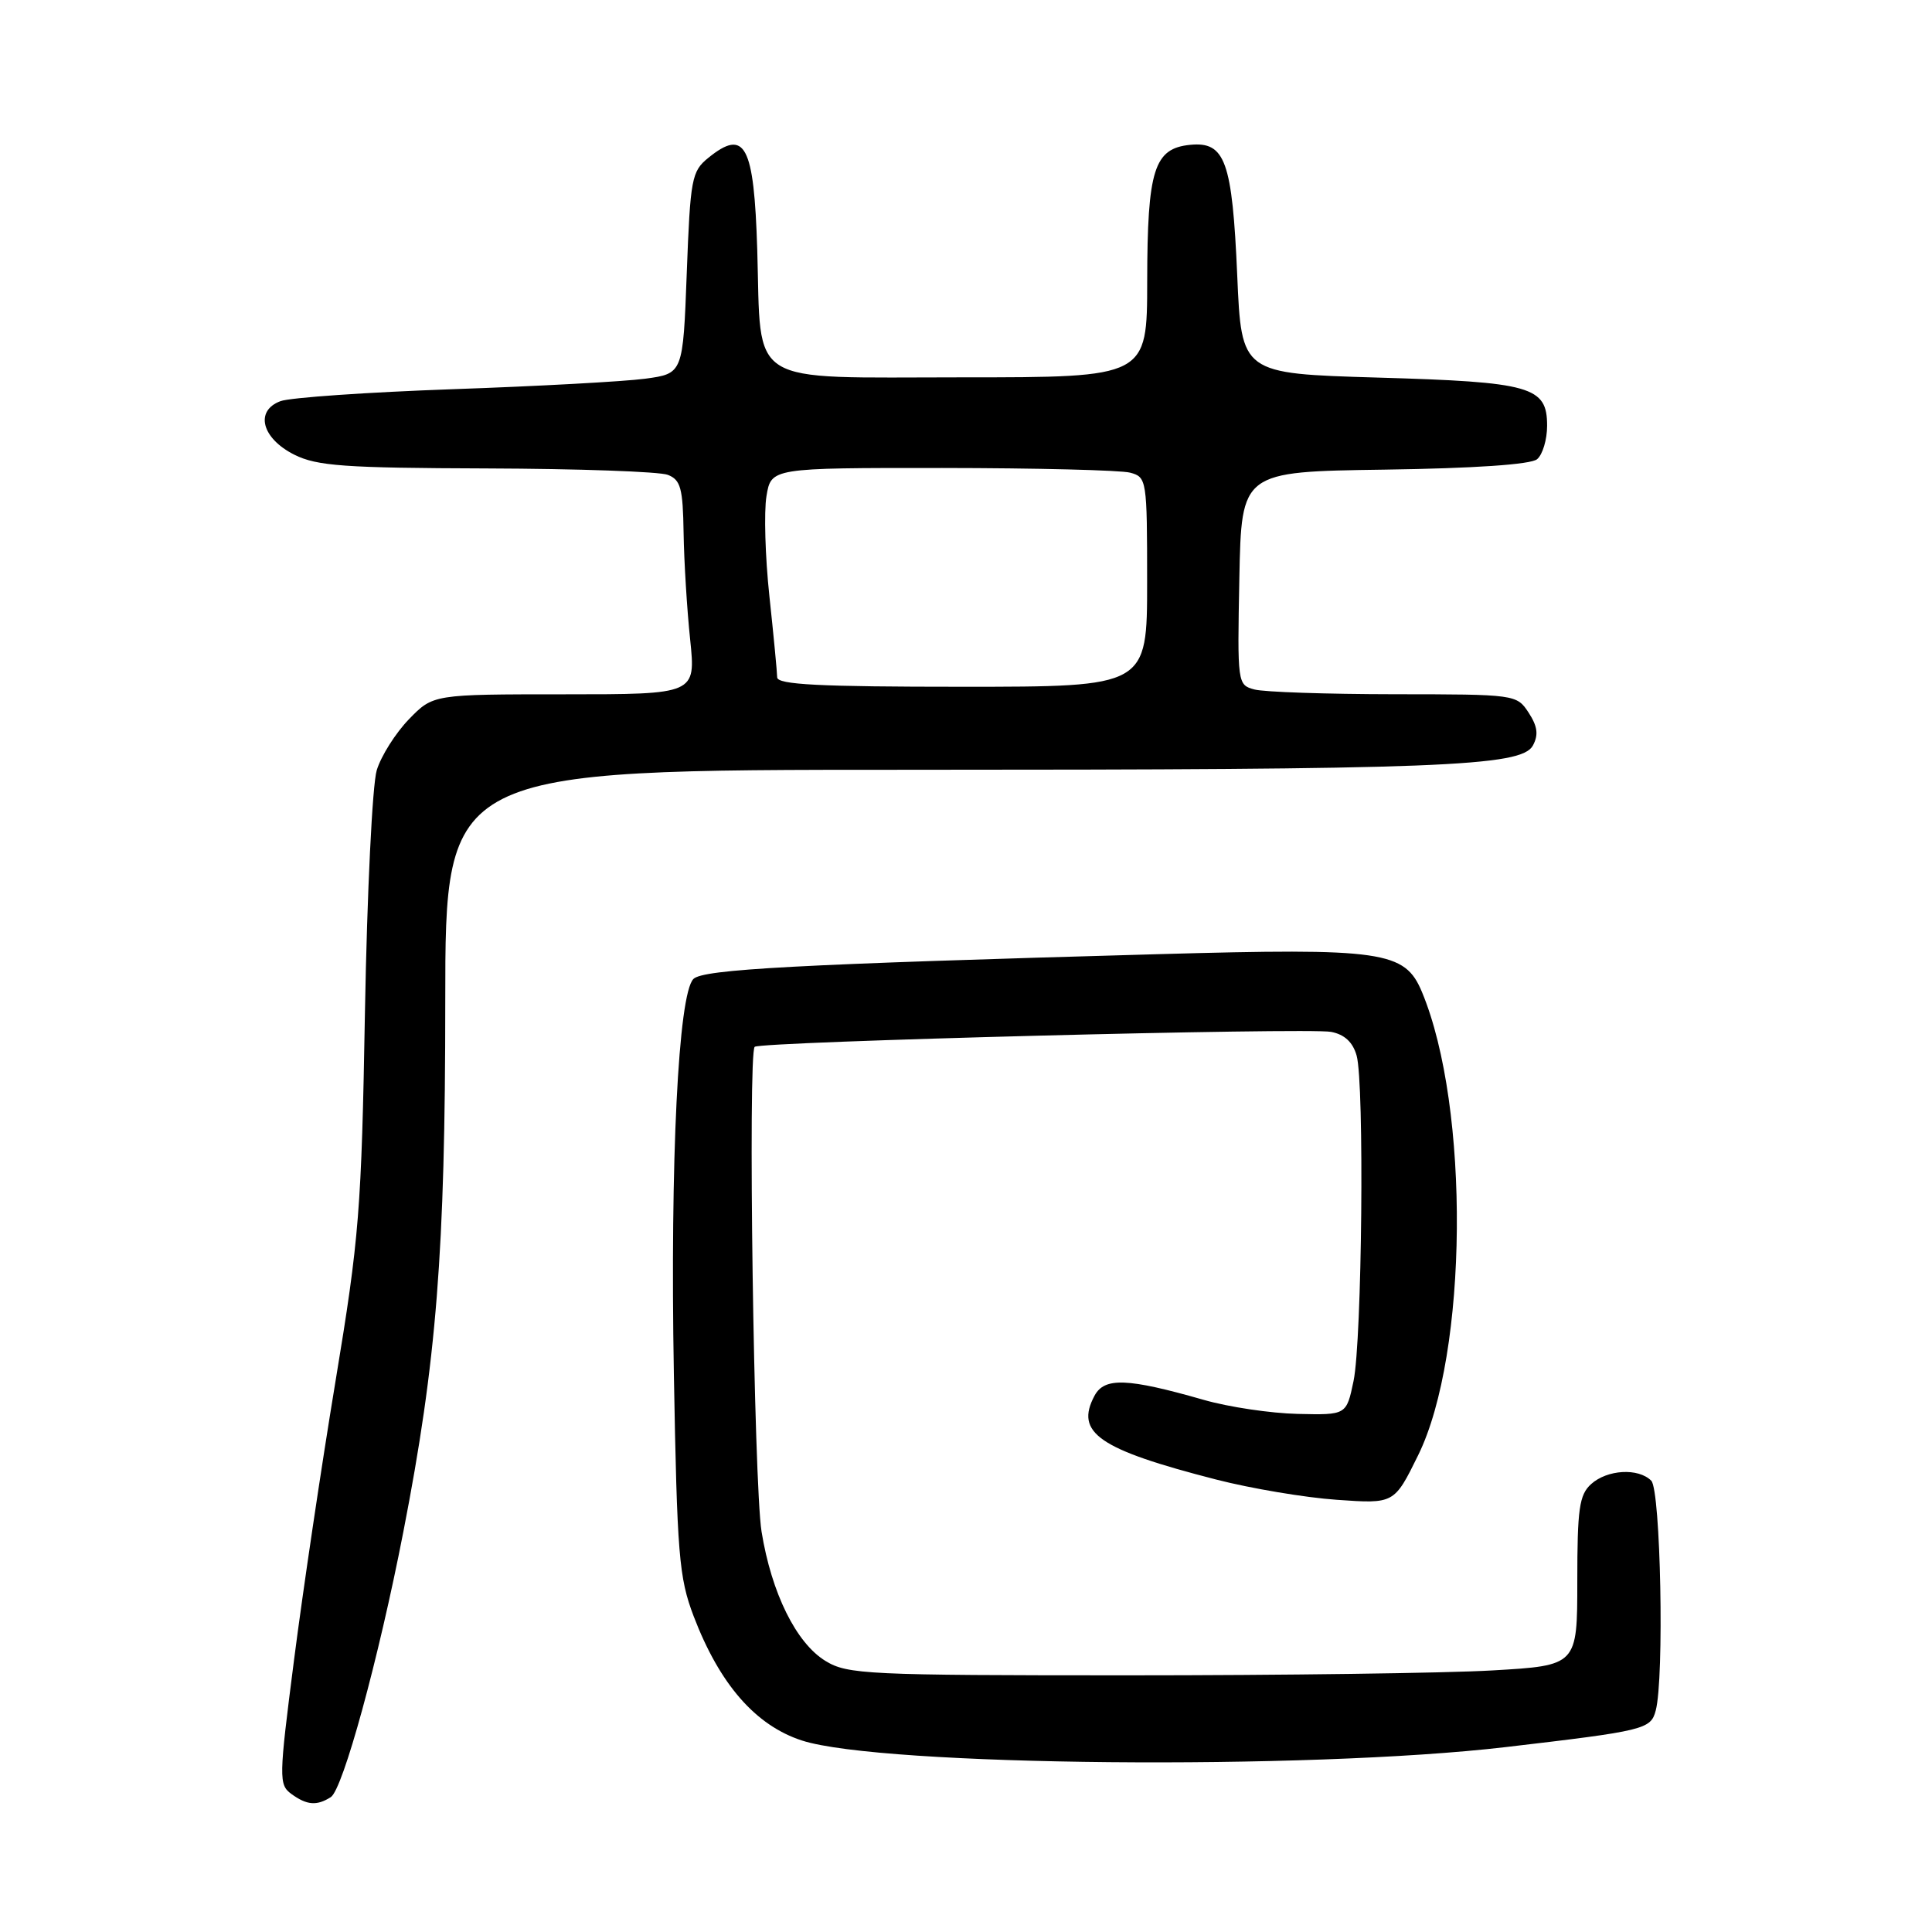 <?xml version="1.0" encoding="UTF-8" standalone="no"?>
<!DOCTYPE svg PUBLIC "-//W3C//DTD SVG 1.1//EN" "http://www.w3.org/Graphics/SVG/1.1/DTD/svg11.dtd" >
<svg xmlns="http://www.w3.org/2000/svg" xmlns:xlink="http://www.w3.org/1999/xlink" version="1.1" viewBox="0 0 256 256">
 <g >
 <path fill="currentColor"
d=" M 43.83 238.13 C 45.44 237.10 50.15 219.90 53.44 203.00 C 57.85 180.37 59.00 165.86 59.00 132.75 C 59.00 102.00 59.00 102.00 119.84 102.00 C 190.77 102.00 201.62 101.58 203.12 98.78 C 203.88 97.36 203.73 96.24 202.55 94.43 C 200.97 92.02 200.81 92.00 184.73 91.99 C 175.80 91.98 167.48 91.70 166.22 91.36 C 163.97 90.76 163.95 90.59 164.22 76.63 C 164.50 62.50 164.50 62.50 183.42 62.23 C 195.32 62.06 202.84 61.55 203.67 60.85 C 204.40 60.25 205.00 58.25 205.00 56.41 C 205.00 51.21 202.92 50.62 182.50 50.03 C 164.50 49.50 164.50 49.50 163.94 36.50 C 163.28 21.34 162.34 18.74 157.71 19.19 C 152.92 19.66 152.03 22.47 152.01 37.25 C 152.00 50.00 152.00 50.00 127.48 50.00 C 98.63 50.00 100.89 51.41 100.34 33.10 C 99.91 19.19 98.73 16.97 93.86 20.91 C 91.65 22.70 91.47 23.65 91.00 36.16 C 90.50 49.50 90.50 49.50 85.50 50.18 C 82.75 50.55 71.28 51.18 60.00 51.57 C 48.72 51.97 38.46 52.68 37.18 53.15 C 33.73 54.42 34.67 58.08 39.00 60.25 C 42.00 61.75 45.65 62.01 64.50 62.07 C 76.60 62.11 87.39 62.49 88.49 62.92 C 90.19 63.58 90.49 64.69 90.58 70.60 C 90.64 74.39 91.03 80.76 91.45 84.75 C 92.20 92.00 92.20 92.00 74.80 92.00 C 57.39 92.00 57.39 92.00 54.18 95.31 C 52.41 97.14 50.49 100.18 49.92 102.06 C 49.34 103.95 48.64 118.32 48.36 134.00 C 47.90 160.37 47.60 164.03 44.46 183.00 C 42.59 194.28 40.12 210.91 38.96 219.96 C 36.94 235.66 36.93 236.47 38.61 237.71 C 40.66 239.20 41.97 239.31 43.83 238.13 Z  M 199.50 231.50 C 217.93 229.34 218.73 229.15 219.39 226.66 C 220.54 222.39 220.05 197.45 218.80 196.20 C 217.08 194.48 212.97 194.72 210.83 196.65 C 209.26 198.07 209.00 199.93 209.00 209.50 C 209.00 220.69 209.00 220.69 197.75 221.34 C 191.56 221.70 169.85 221.99 149.50 221.99 C 114.92 221.99 112.30 221.87 109.39 220.09 C 105.50 217.72 102.23 211.10 100.91 202.95 C 99.89 196.60 99.08 139.57 100.00 138.71 C 100.74 138.02 173.29 136.14 176.38 136.73 C 178.16 137.07 179.26 138.10 179.76 139.87 C 180.80 143.58 180.48 177.58 179.35 183.00 C 178.41 187.50 178.41 187.50 171.95 187.35 C 168.40 187.27 162.80 186.44 159.50 185.49 C 149.37 182.59 146.35 182.48 145.03 184.94 C 142.40 189.86 145.59 192.05 161.16 196.05 C 165.75 197.23 172.93 198.44 177.12 198.73 C 184.74 199.27 184.74 199.27 187.91 192.83 C 194.53 179.38 194.80 146.73 188.41 131.43 C 186.14 126.01 183.28 125.60 153.54 126.43 C 105.55 127.77 93.16 128.43 91.88 129.72 C 89.88 131.73 88.79 153.72 89.29 182.00 C 89.72 206.05 89.96 209.02 91.91 214.15 C 95.36 223.18 100.11 228.63 106.27 230.63 C 116.80 234.04 173.28 234.57 199.50 231.50 Z  M 102.98 89.75 C 102.97 89.06 102.51 84.22 101.95 79.00 C 101.39 73.78 101.22 67.81 101.56 65.75 C 102.18 62.00 102.18 62.00 124.84 62.01 C 137.30 62.02 148.51 62.30 149.75 62.63 C 151.95 63.22 152.00 63.56 152.00 77.12 C 152.00 91.00 152.00 91.00 127.50 91.00 C 108.58 91.00 103.00 90.72 102.98 89.75 Z "/>
</g>
</svg>